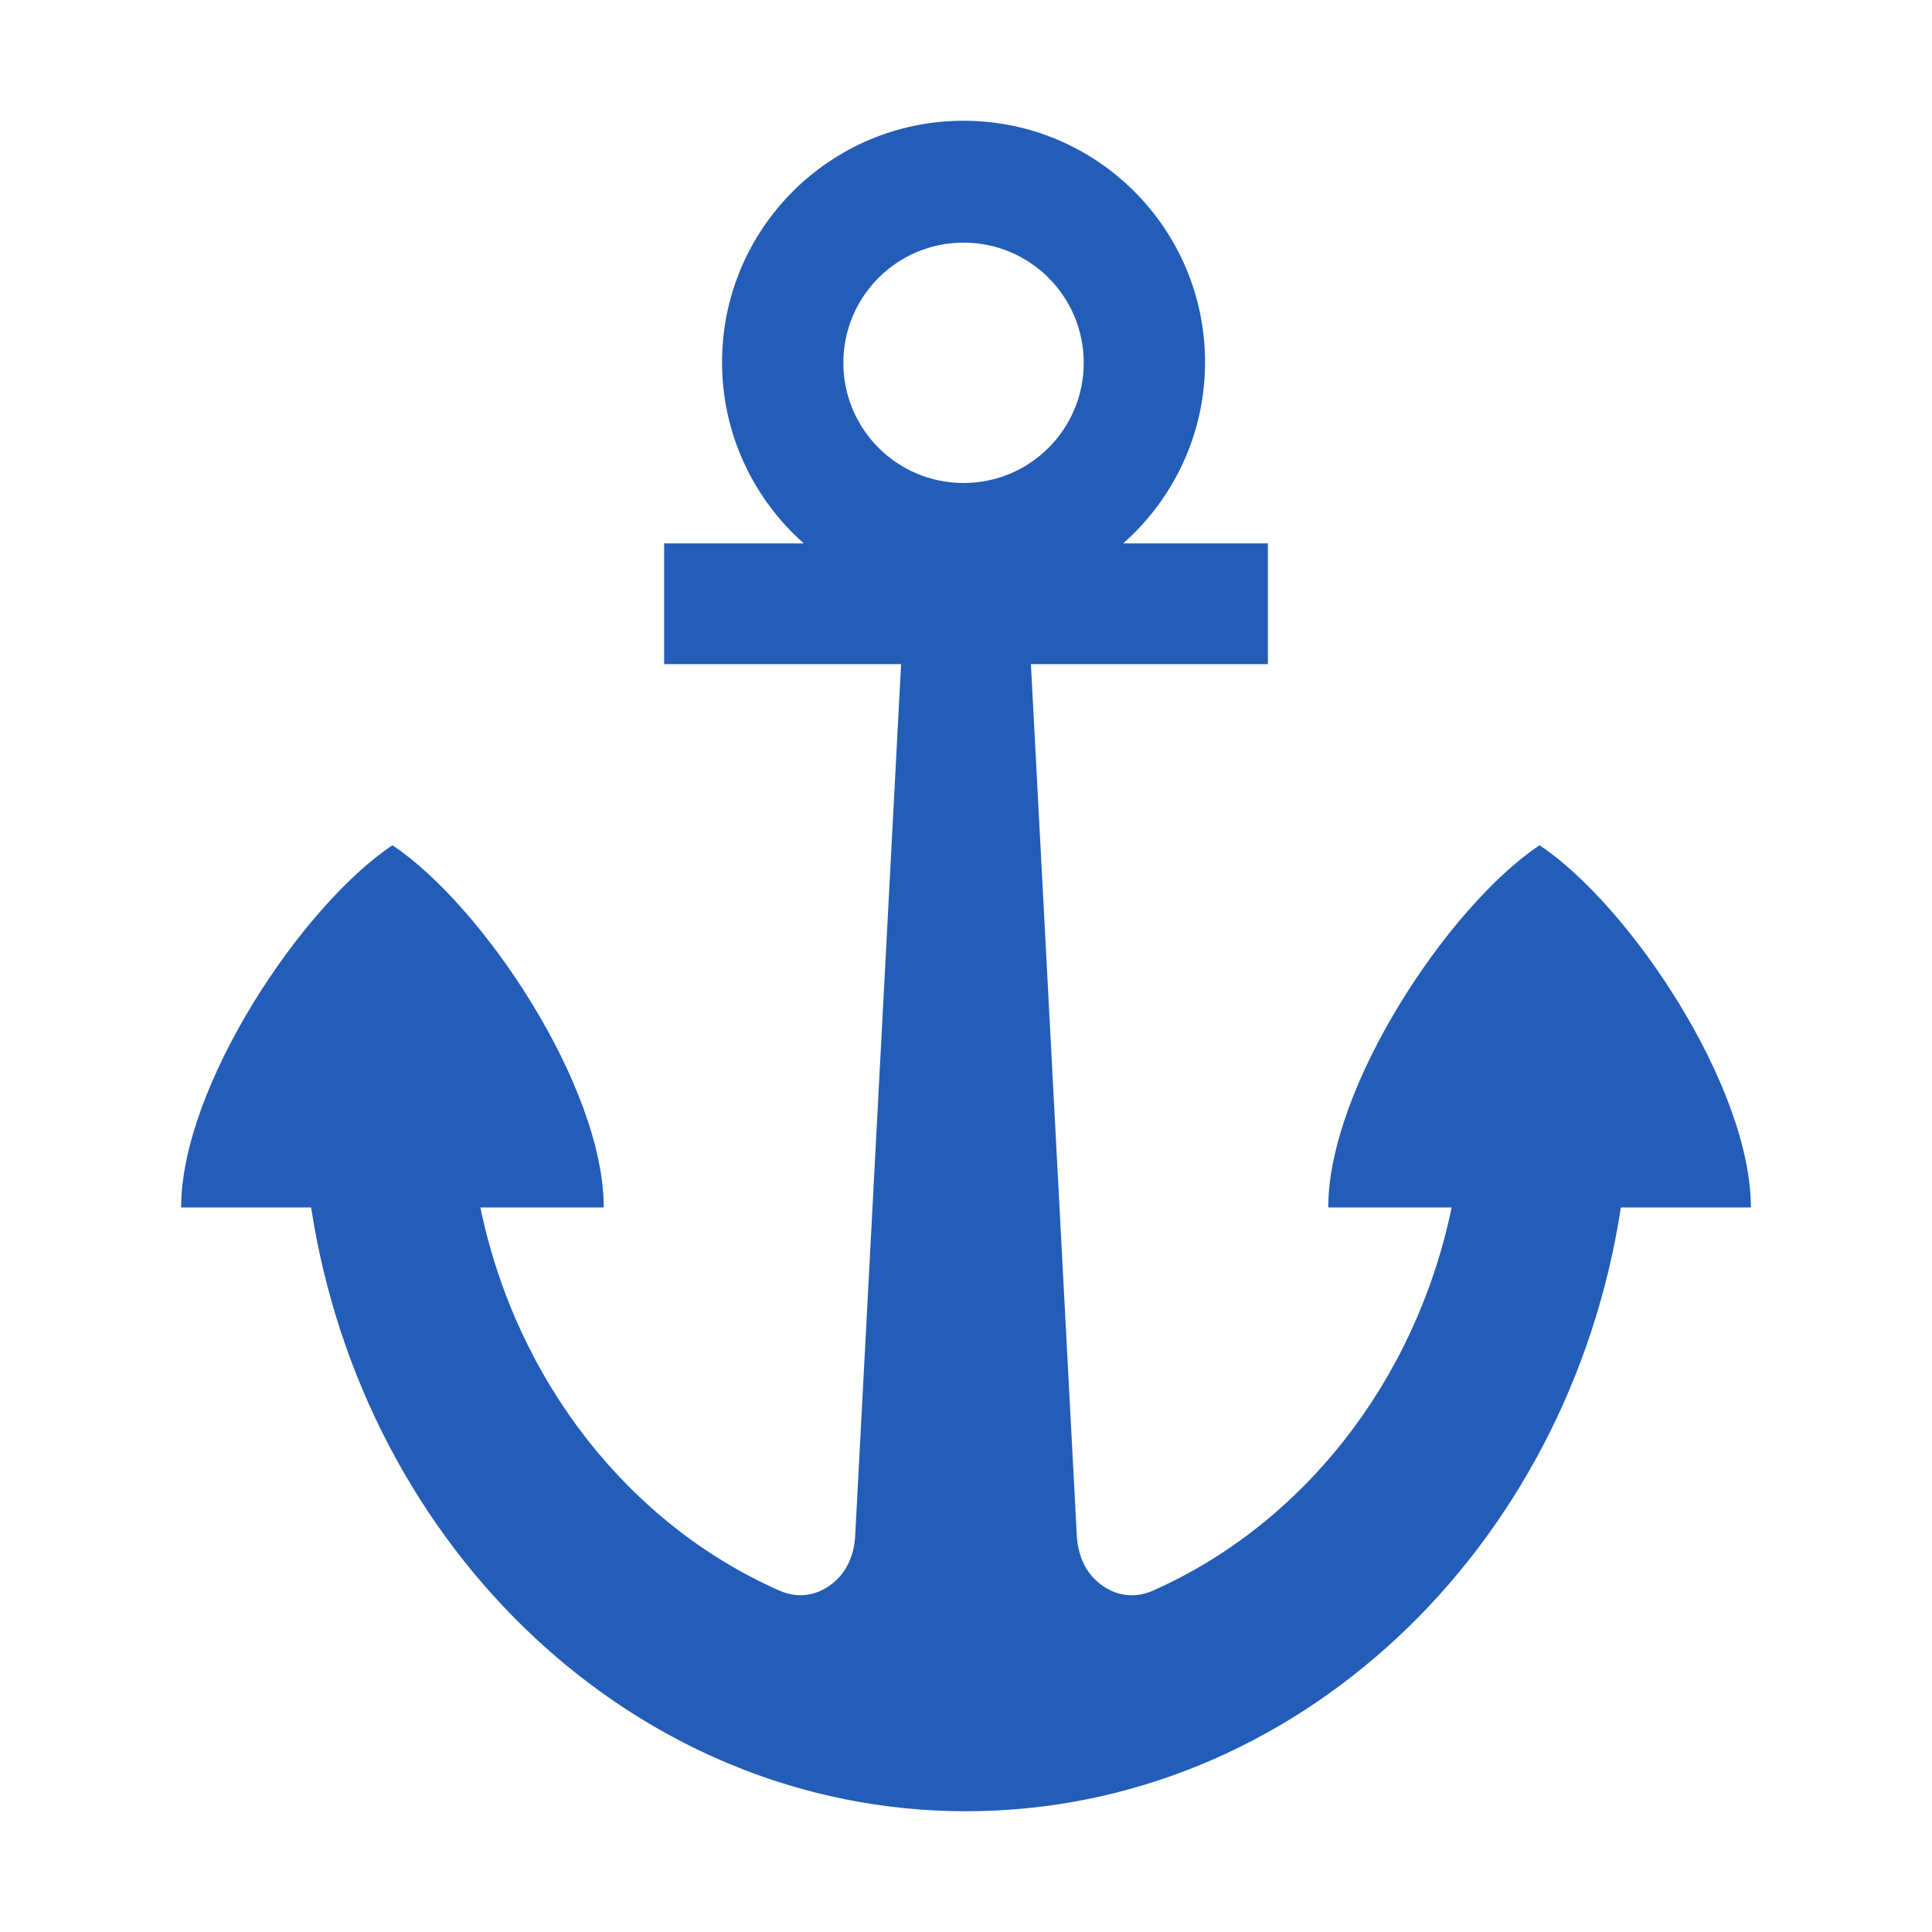 <?xml version="1.0" encoding="UTF-8"?>
<!DOCTYPE svg PUBLIC "-//W3C//DTD SVG 1.1//EN" "http://www.w3.org/Graphics/SVG/1.1/DTD/svg11.dtd">
<svg xmlns="http://www.w3.org/2000/svg" xml:space="preserve" width="1024px" height="1024px" shape-rendering="geometricPrecision" text-rendering="geometricPrecision" image-rendering="optimizeQuality" fill-rule="nonzero" clip-rule="evenodd" viewBox="0 0 10240 10240" xmlns:xlink="http://www.w3.org/1999/xlink">
	<title>anchor icon</title>
	<desc>anchor icon from the IconExperience.com O-Collection. Copyright by INCORS GmbH (www.incors.com).</desc>
	<path id="curve0" fill="#235DB8" d="M3520 2880l740 0c-265,-235 -433,-578 -433,-960 0,-707 573,-1280 1280,-1280 707,0 1280,573 1280,1280 0,382 -168,725 -434,960l767 0 0 640 -1256 0 243 4614c5,109 46,204 129,265 83,62 181,73 274,32 791,-350 1392,-1106 1584,-2031l-654 0c0,-640 640,-1600 1120,-1920 480,320 1120,1280 1120,1920l-689 0c-279,1816 -1727,3200 -3471,3200 -1744,0 -3192,-1384 -3471,-3200l-689 0c0,-640 640,-1600 1120,-1920 480,320 1120,1280 1120,1920l-654 0c192,925 793,1681 1584,2030 93,42 191,31 274,-31 83,-61 124,-156 129,-265l243 -4614 -1256 0 0 -640zm1587 -1594c-352,0 -637,285 -637,637 0,352 285,637 637,637 352,0 637,-285 637,-637 0,-352 -285,-637 -637,-637z"/>
</svg>
